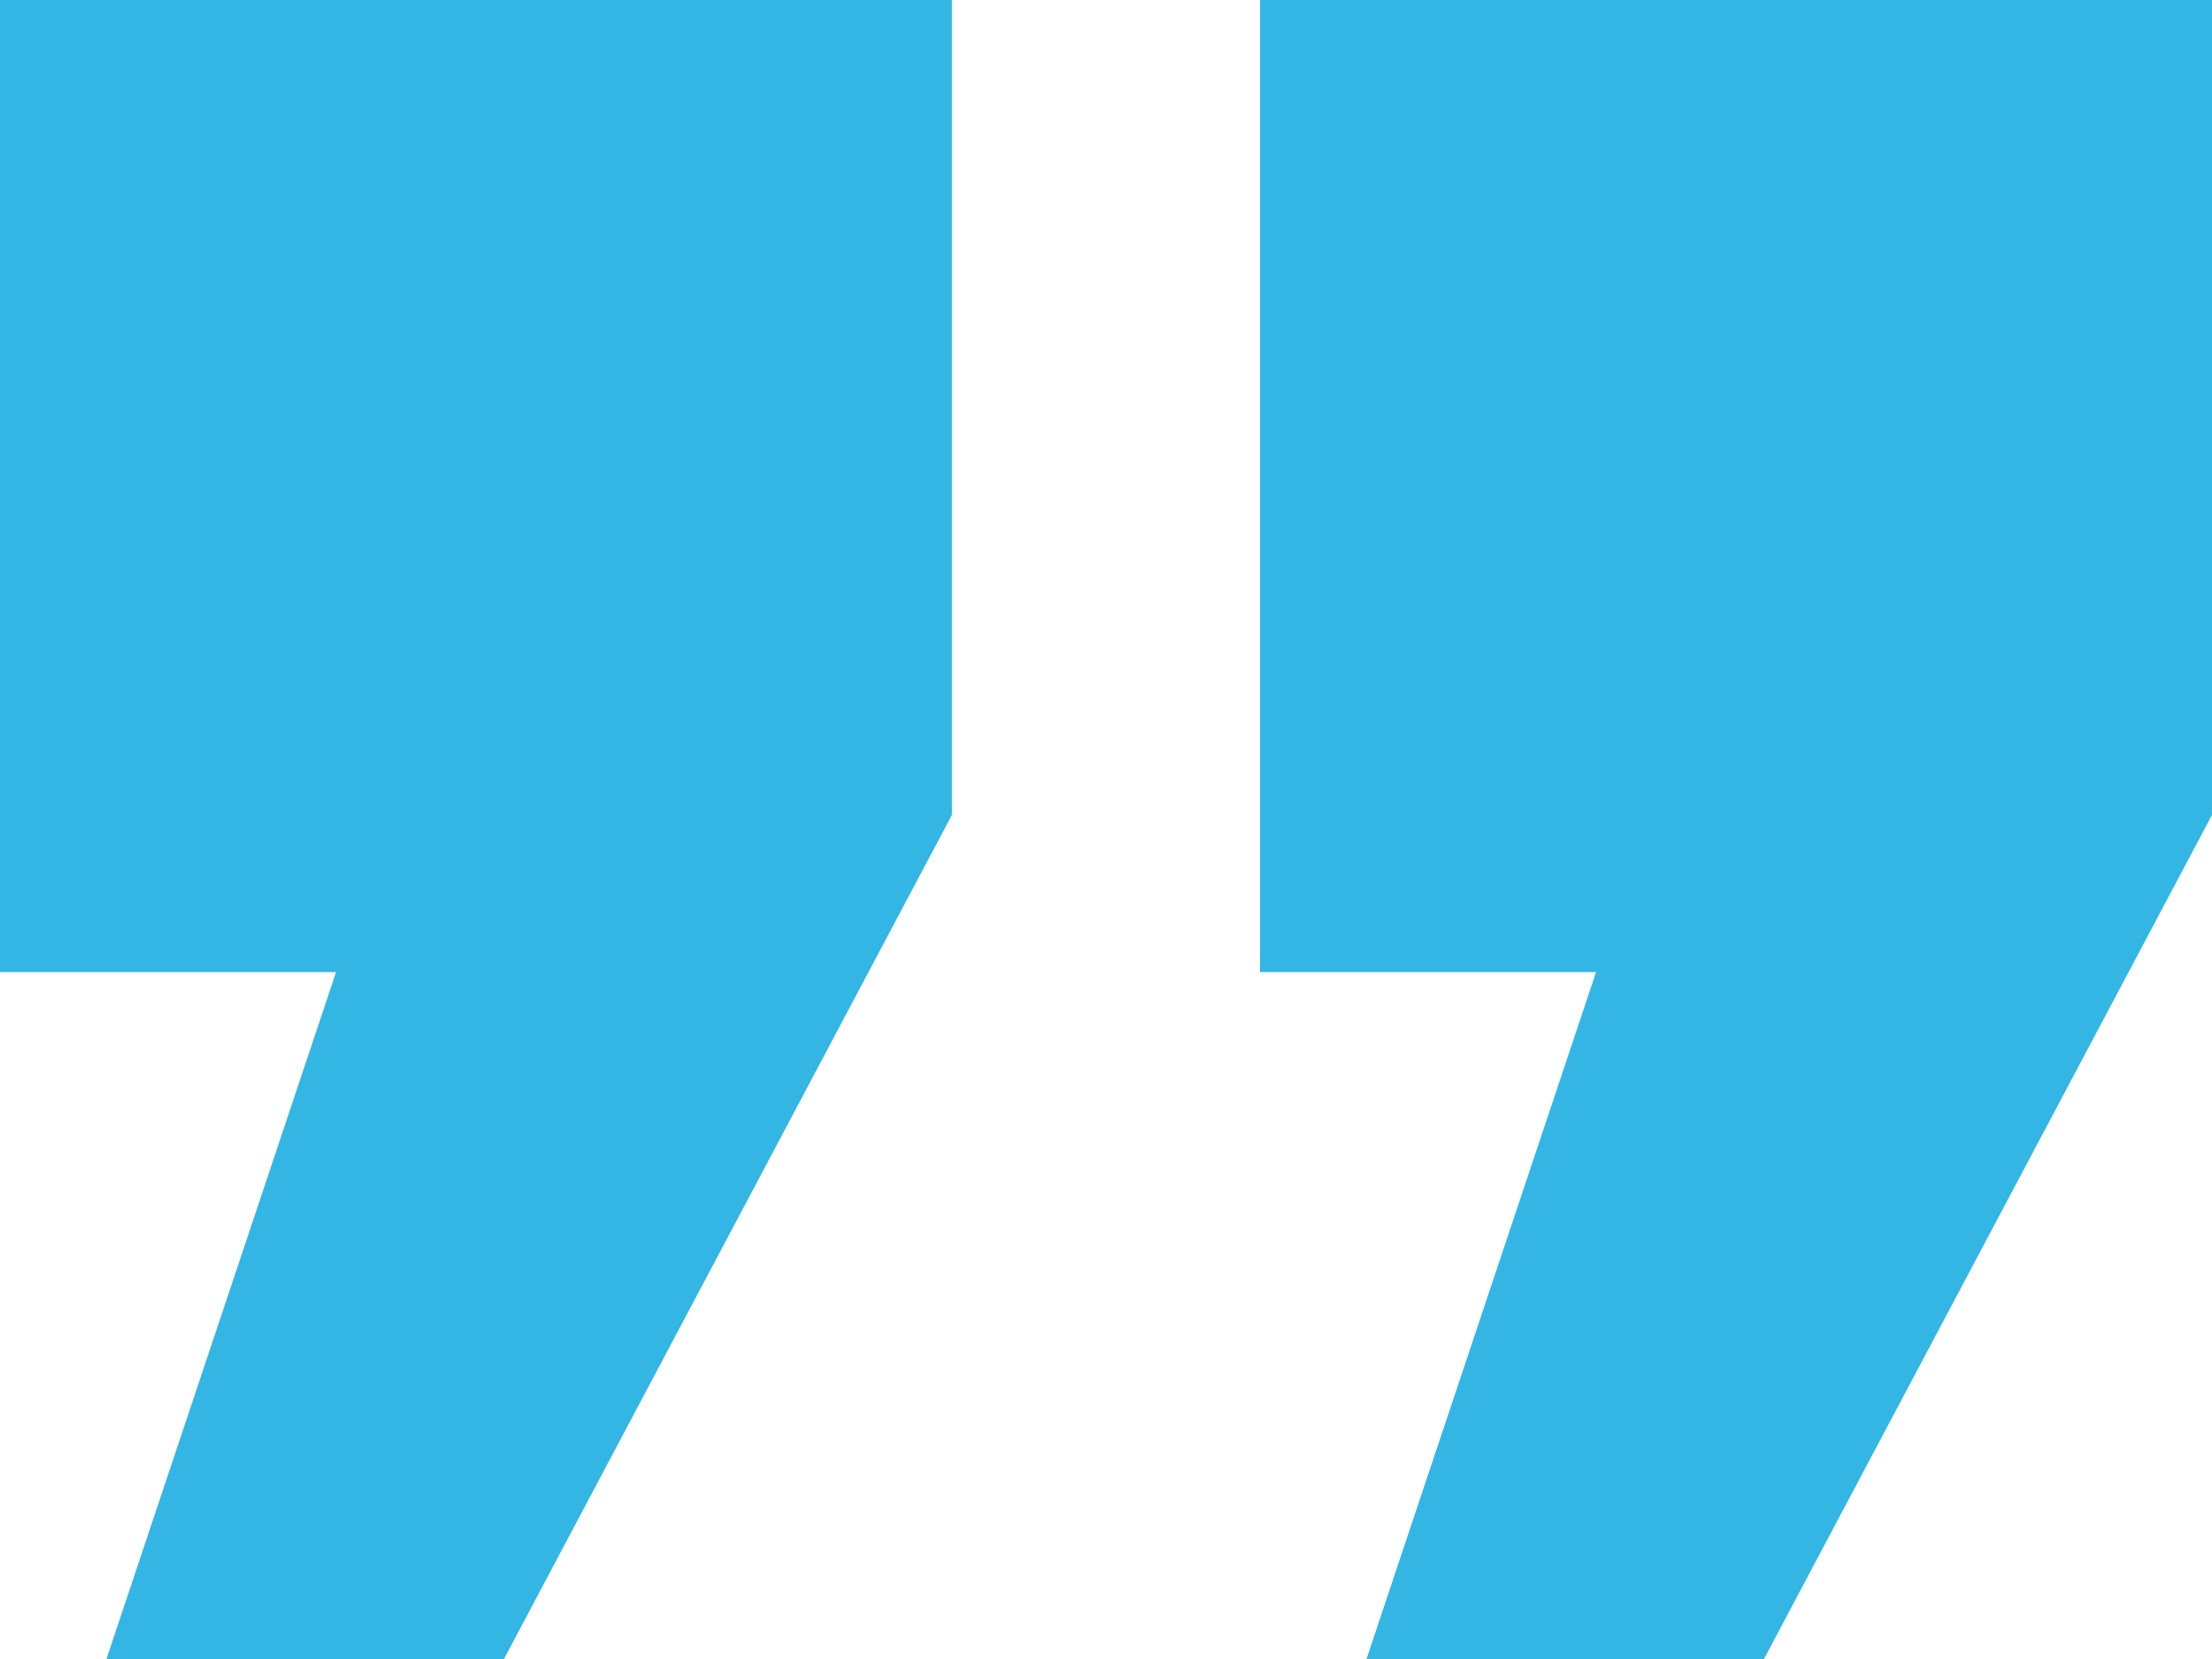<?xml version="1.0" encoding="utf-8"?>
<!-- Generator: Adobe Illustrator 16.0.4, SVG Export Plug-In . SVG Version: 6.00 Build 0)  -->
<!DOCTYPE svg PUBLIC "-//W3C//DTD SVG 1.1//EN" "http://www.w3.org/Graphics/SVG/1.1/DTD/svg11.dtd">
<svg version="1.1" id="Layer_1" xmlns="http://www.w3.org/2000/svg" xmlns:xlink="http://www.w3.org/1999/xlink" x="0px" y="0px"
	 width="24px" height="18px" viewBox="0 0 24 18" enable-background="new 0 0 24 18" xml:space="preserve">
<g>
	<path fill="#33B6E4" d="M13.671,0H24v8.842L19.139,18h-4.313l2.491-7.453h-3.646V0z M0,0h10.328v8.842L5.468,18H1.155l2.491-7.453
		H0V0z"/>
</g>
</svg>
